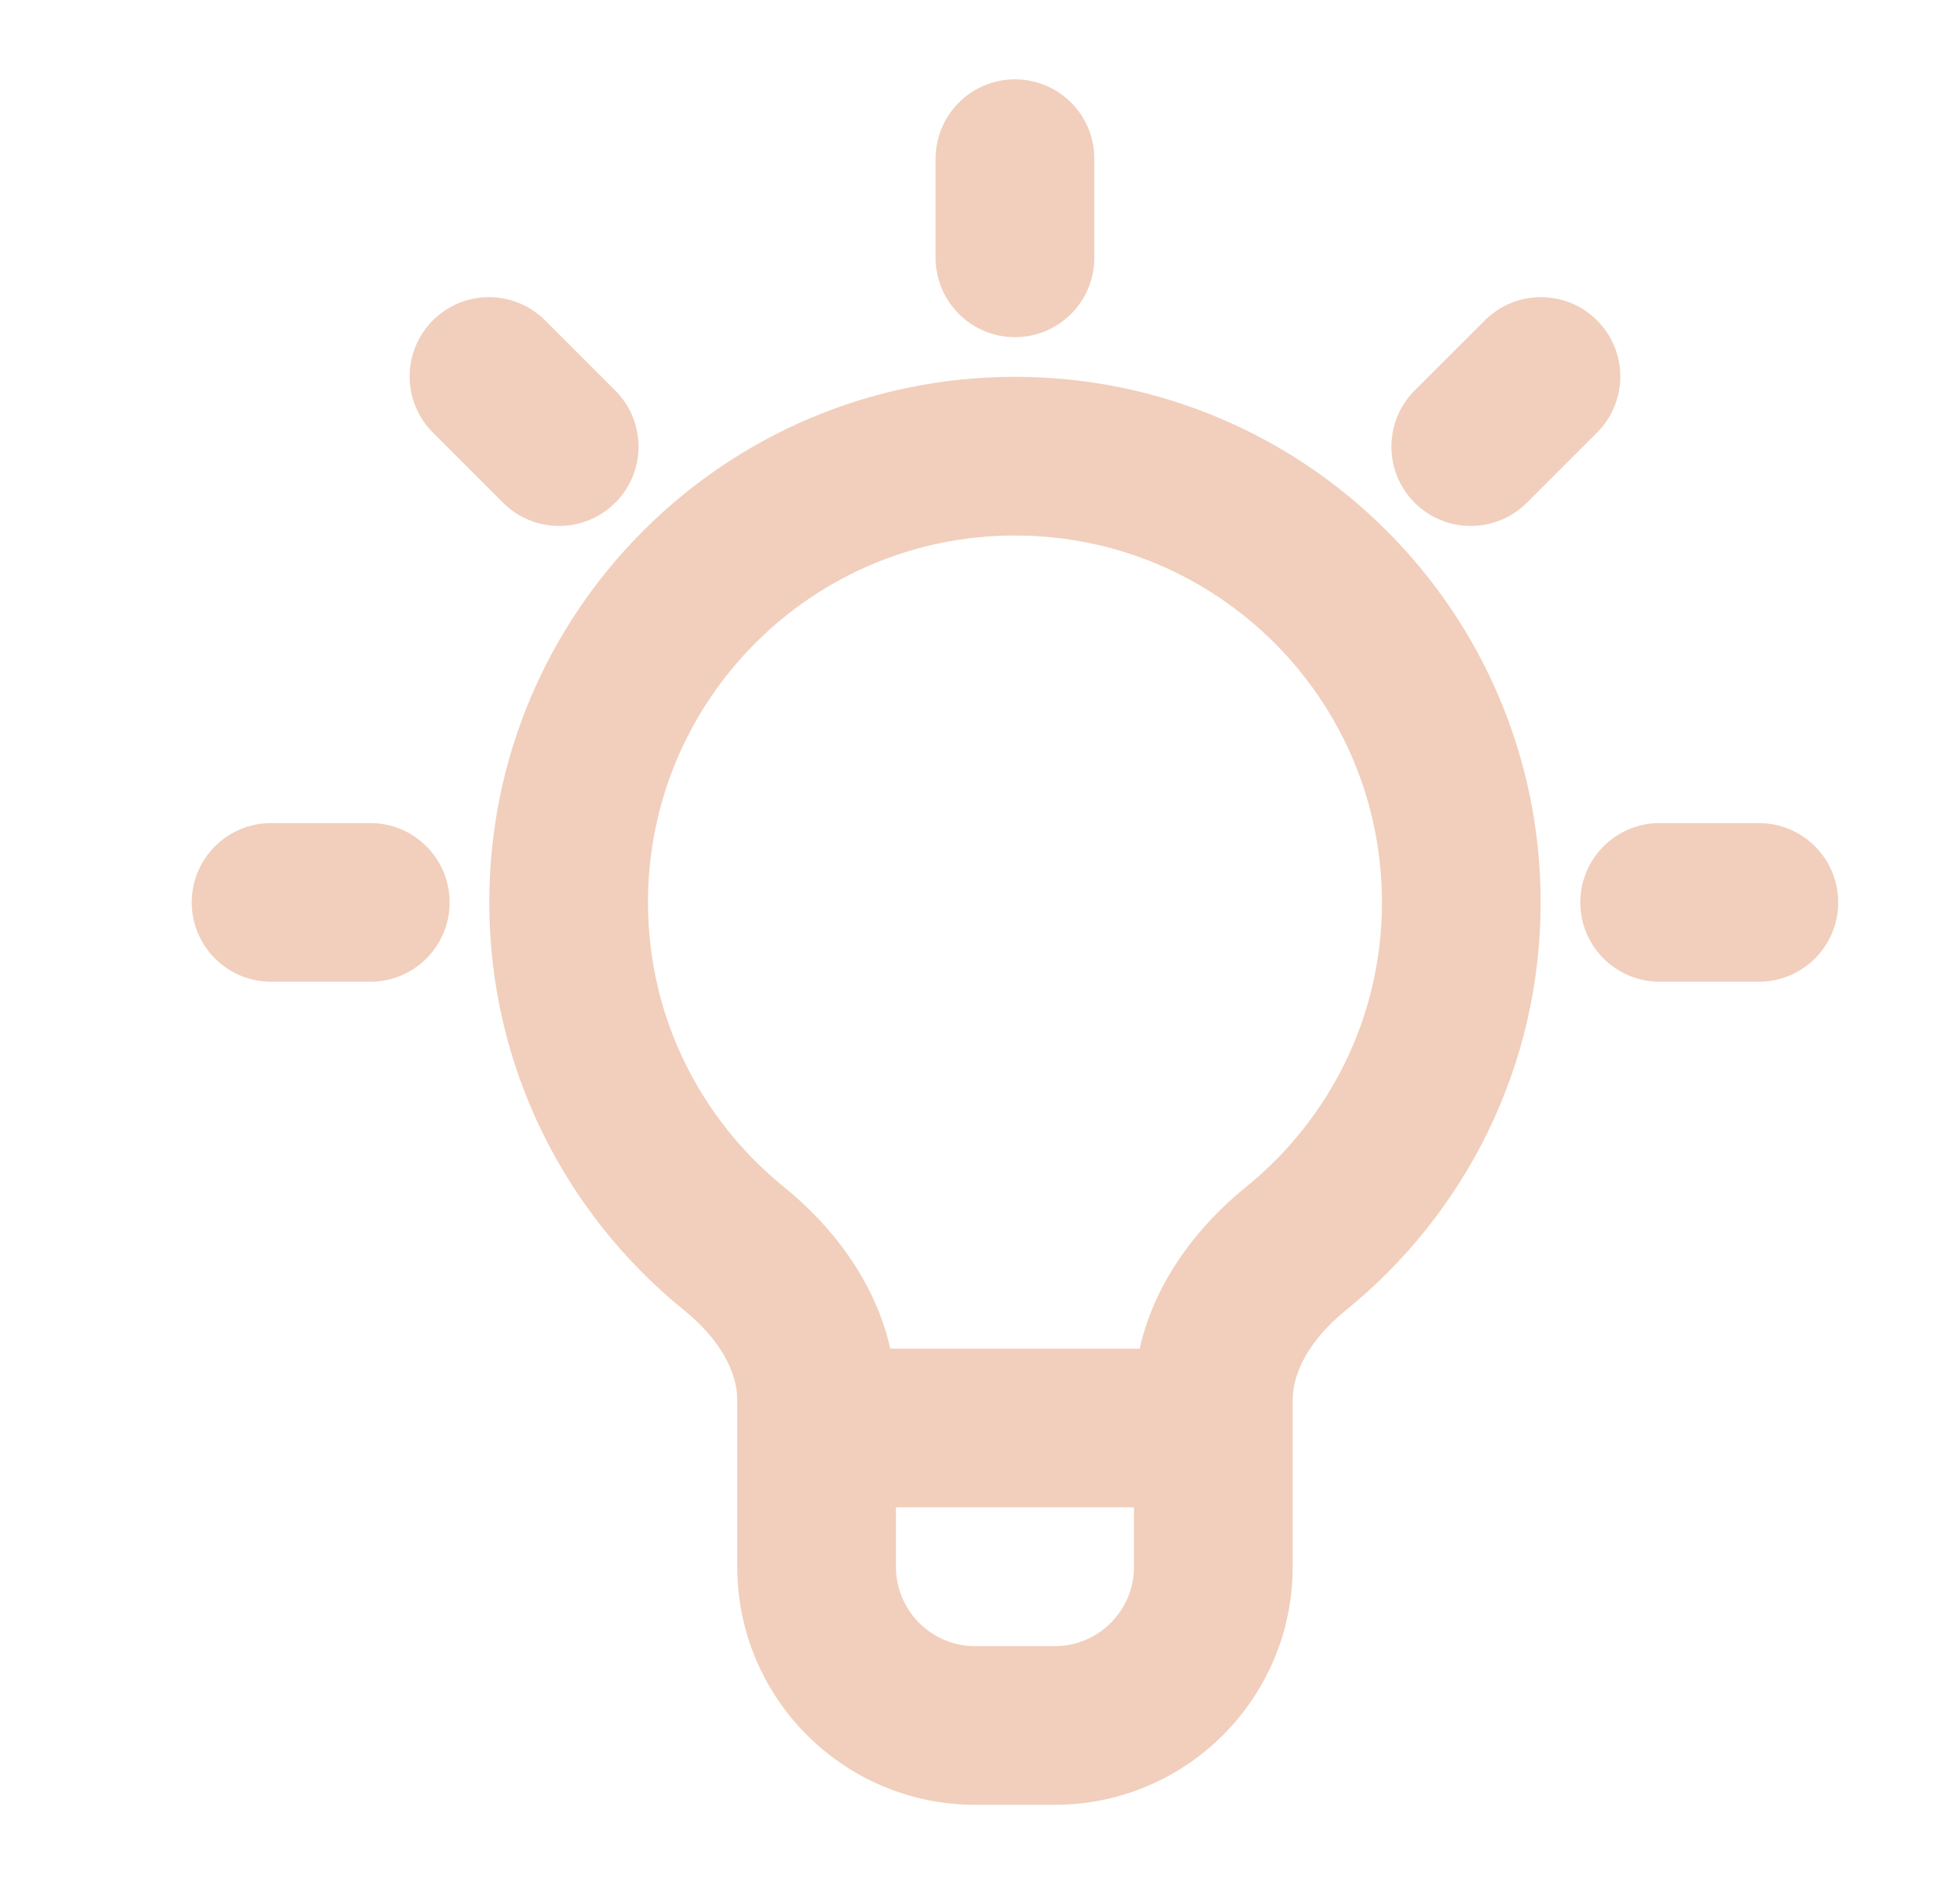 <svg width="49" height="48" viewBox="0 0 49 48" fill="none" xmlns="http://www.w3.org/2000/svg">
<path fill-rule="evenodd" clip-rule="evenodd" d="M27.583 4C27.583 2.895 26.688 2 25.583 2C24.479 2 23.583 2.895 23.583 4V6.5C23.583 7.605 24.479 8.5 25.583 8.5C26.688 8.5 27.583 7.605 27.583 6.5V4ZM10.911 8.077C11.692 7.296 12.959 7.296 13.74 8.077L15.508 9.846C16.29 10.627 16.29 11.893 15.508 12.674C14.727 13.455 13.461 13.455 12.68 12.674L10.911 10.905C10.13 10.124 10.13 8.858 10.911 8.077ZM4.833 22.75C4.833 21.645 5.729 20.75 6.833 20.75H9.333C10.438 20.75 11.333 21.645 11.333 22.75C11.333 23.855 10.438 24.75 9.333 24.75H6.833C5.729 24.75 4.833 23.855 4.833 22.75ZM40.255 8.077C41.036 8.858 41.036 10.124 40.255 10.905L38.486 12.674C37.705 13.455 36.438 13.455 35.657 12.674C34.876 11.893 34.876 10.627 35.657 9.846L37.426 8.077C38.207 7.296 39.474 7.296 40.255 8.077ZM41.833 20.75C40.729 20.75 39.833 21.645 39.833 22.75C39.833 23.855 40.729 24.75 41.833 24.75H44.333C45.438 24.75 46.333 23.855 46.333 22.75C46.333 21.645 45.438 20.75 44.333 20.75H41.833ZM12.333 22.75C12.333 15.432 18.265 9.5 25.583 9.5C32.902 9.5 38.833 15.432 38.833 22.75C38.833 26.909 36.912 30.611 33.922 33.033C33.015 33.768 32.583 34.593 32.583 35.294V36V39.5C32.583 42.814 29.897 45.5 26.583 45.5H24.583C21.27 45.5 18.583 42.814 18.583 39.5V36V35.294C18.583 34.593 18.152 33.768 17.244 33.033C14.255 30.611 12.333 26.909 12.333 22.75ZM22.583 38V39.5C22.583 40.605 23.479 41.5 24.583 41.5H26.583C27.688 41.5 28.583 40.605 28.583 39.5V38H22.583ZM28.726 34H22.44C22.053 32.269 20.934 30.875 19.762 29.925C17.667 28.228 16.333 25.647 16.333 22.75C16.333 17.641 20.474 13.5 25.583 13.5C30.693 13.5 34.833 17.641 34.833 22.75C34.833 25.647 33.5 28.228 31.405 29.925C30.232 30.875 29.114 32.269 28.726 34Z" fill="#F1CFBC"/>
</svg>
